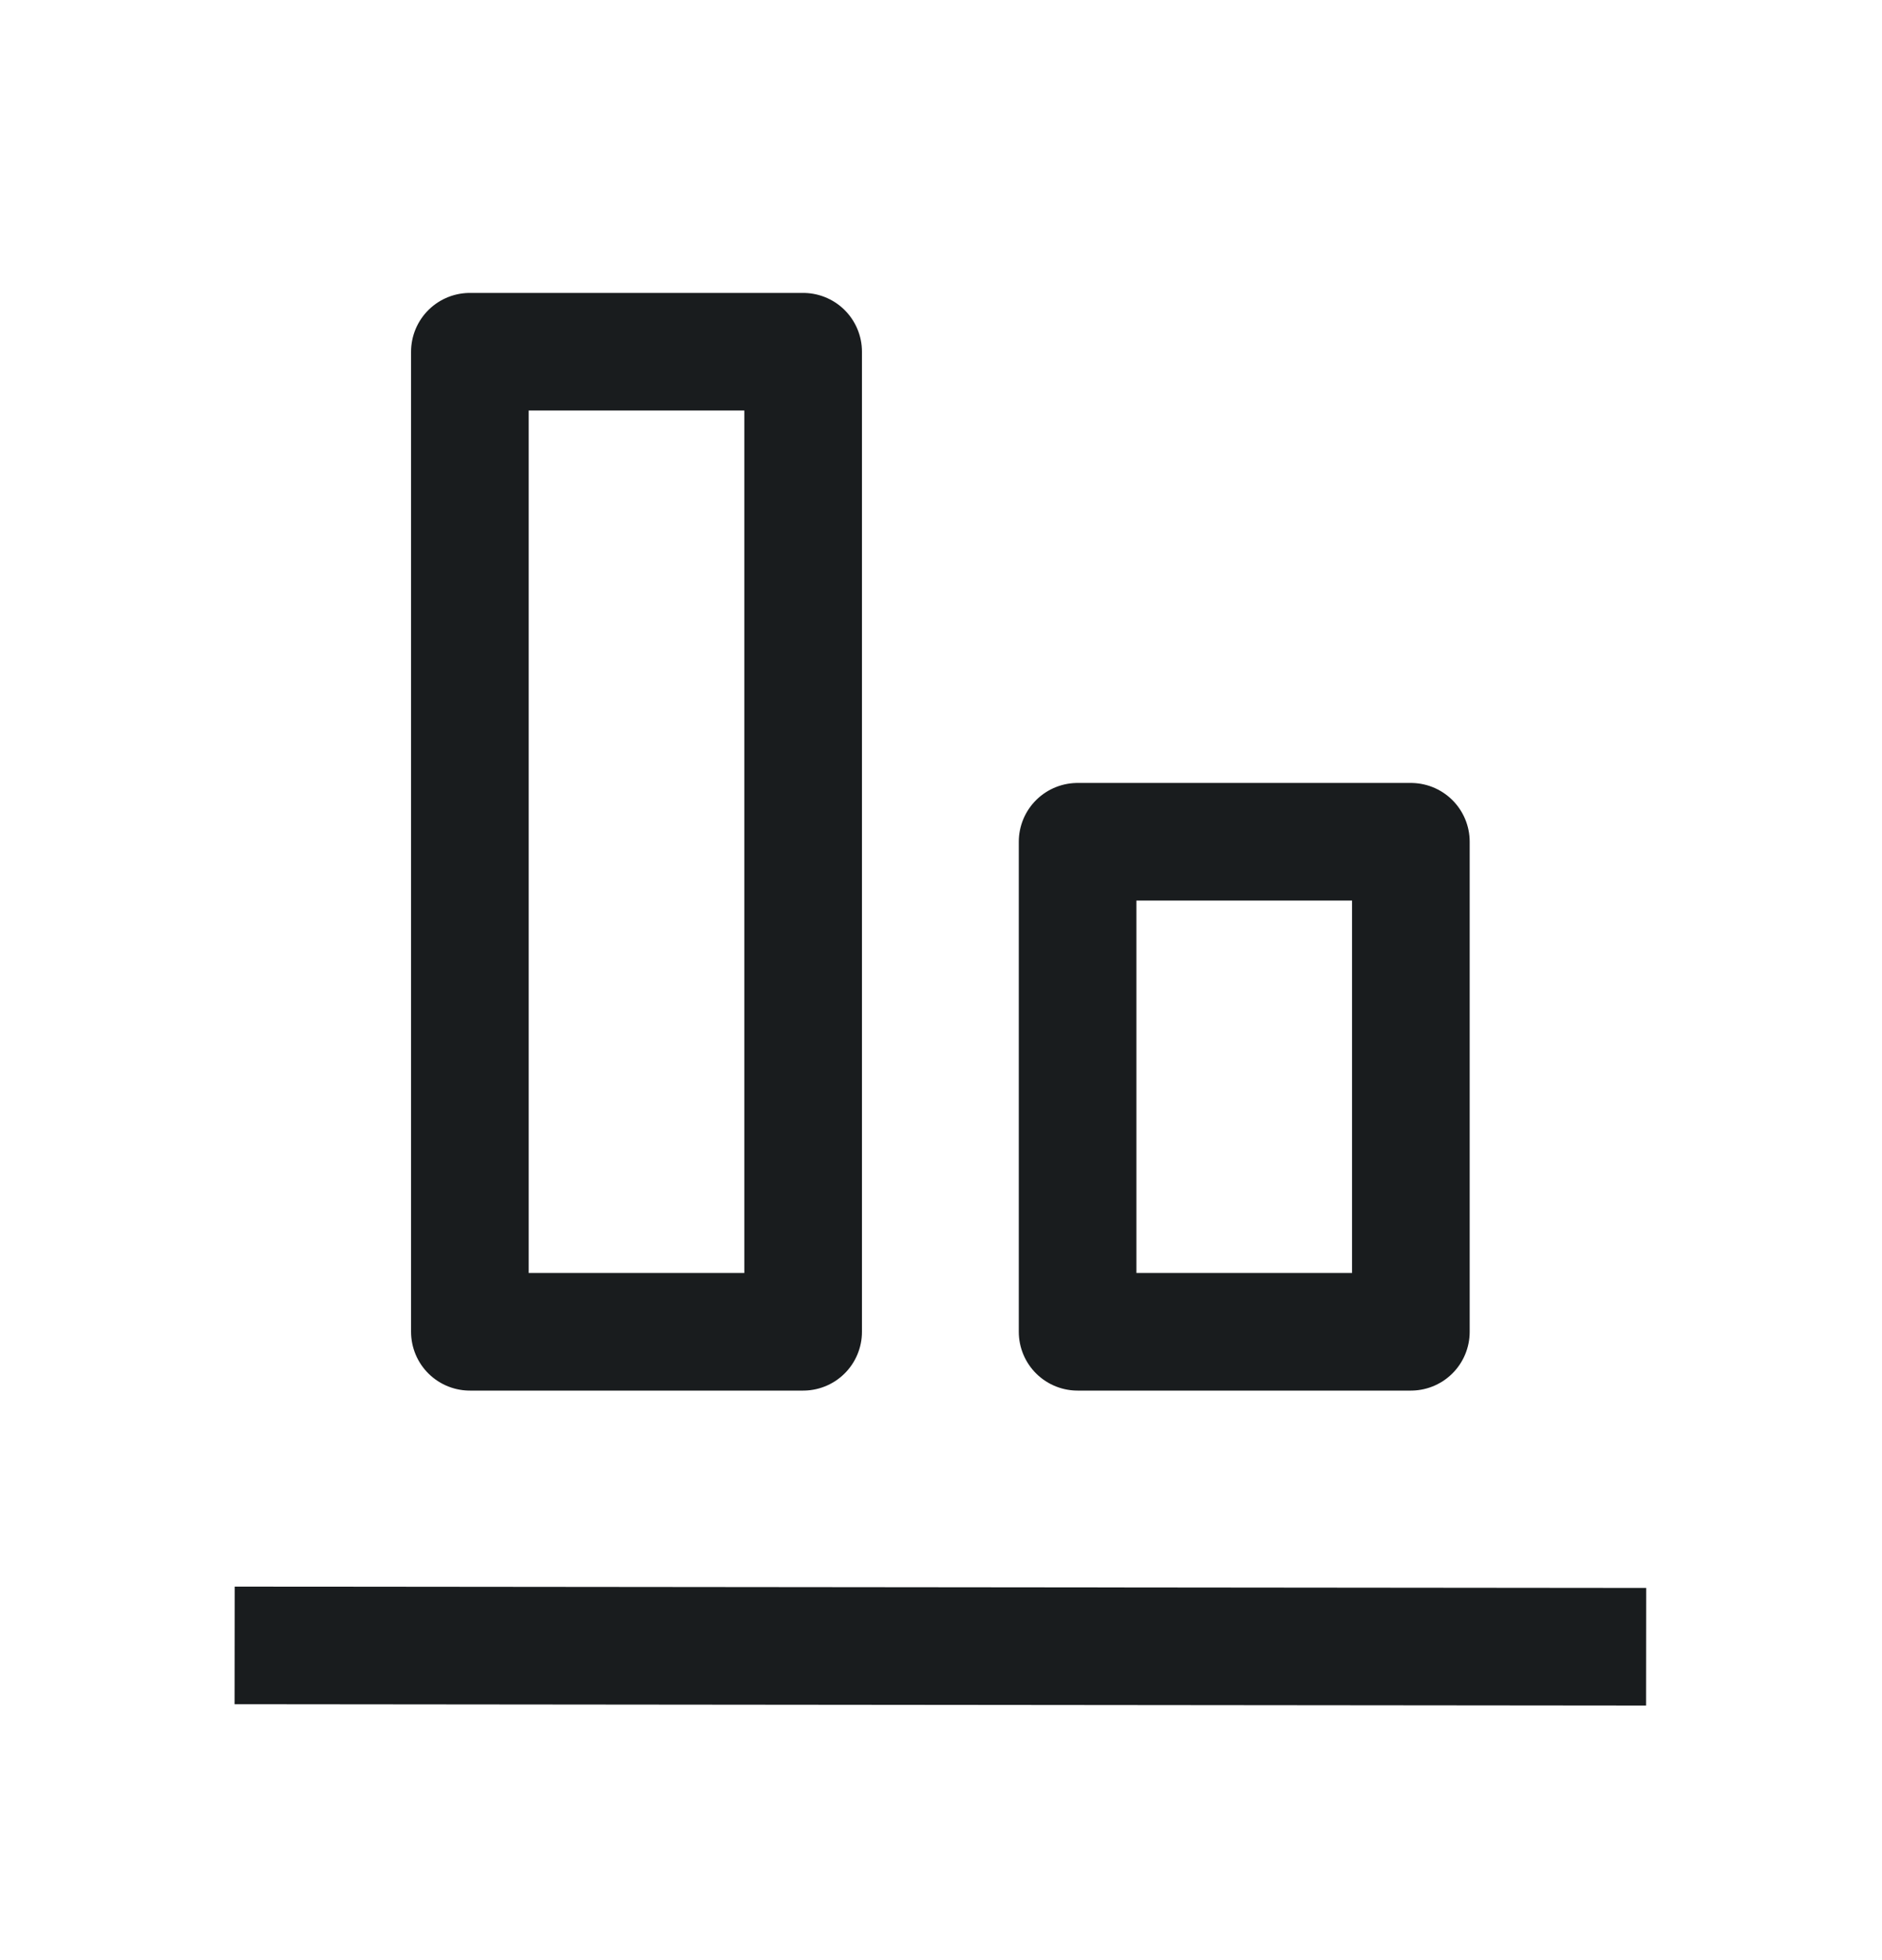 <svg width="24" height="25" viewBox="0 0 24 25" fill="none" xmlns="http://www.w3.org/2000/svg">
<path d="M2.992 20.986L20.992 21.003M17.992 16.986V10.736L13.742 10.736V16.986H17.992ZM10.242 16.986L10.242 4.486H5.992L5.992 16.986L10.242 16.986Z" stroke="#191C1E" stroke-width="1.5" stroke-linejoin="round"/>
</svg>

